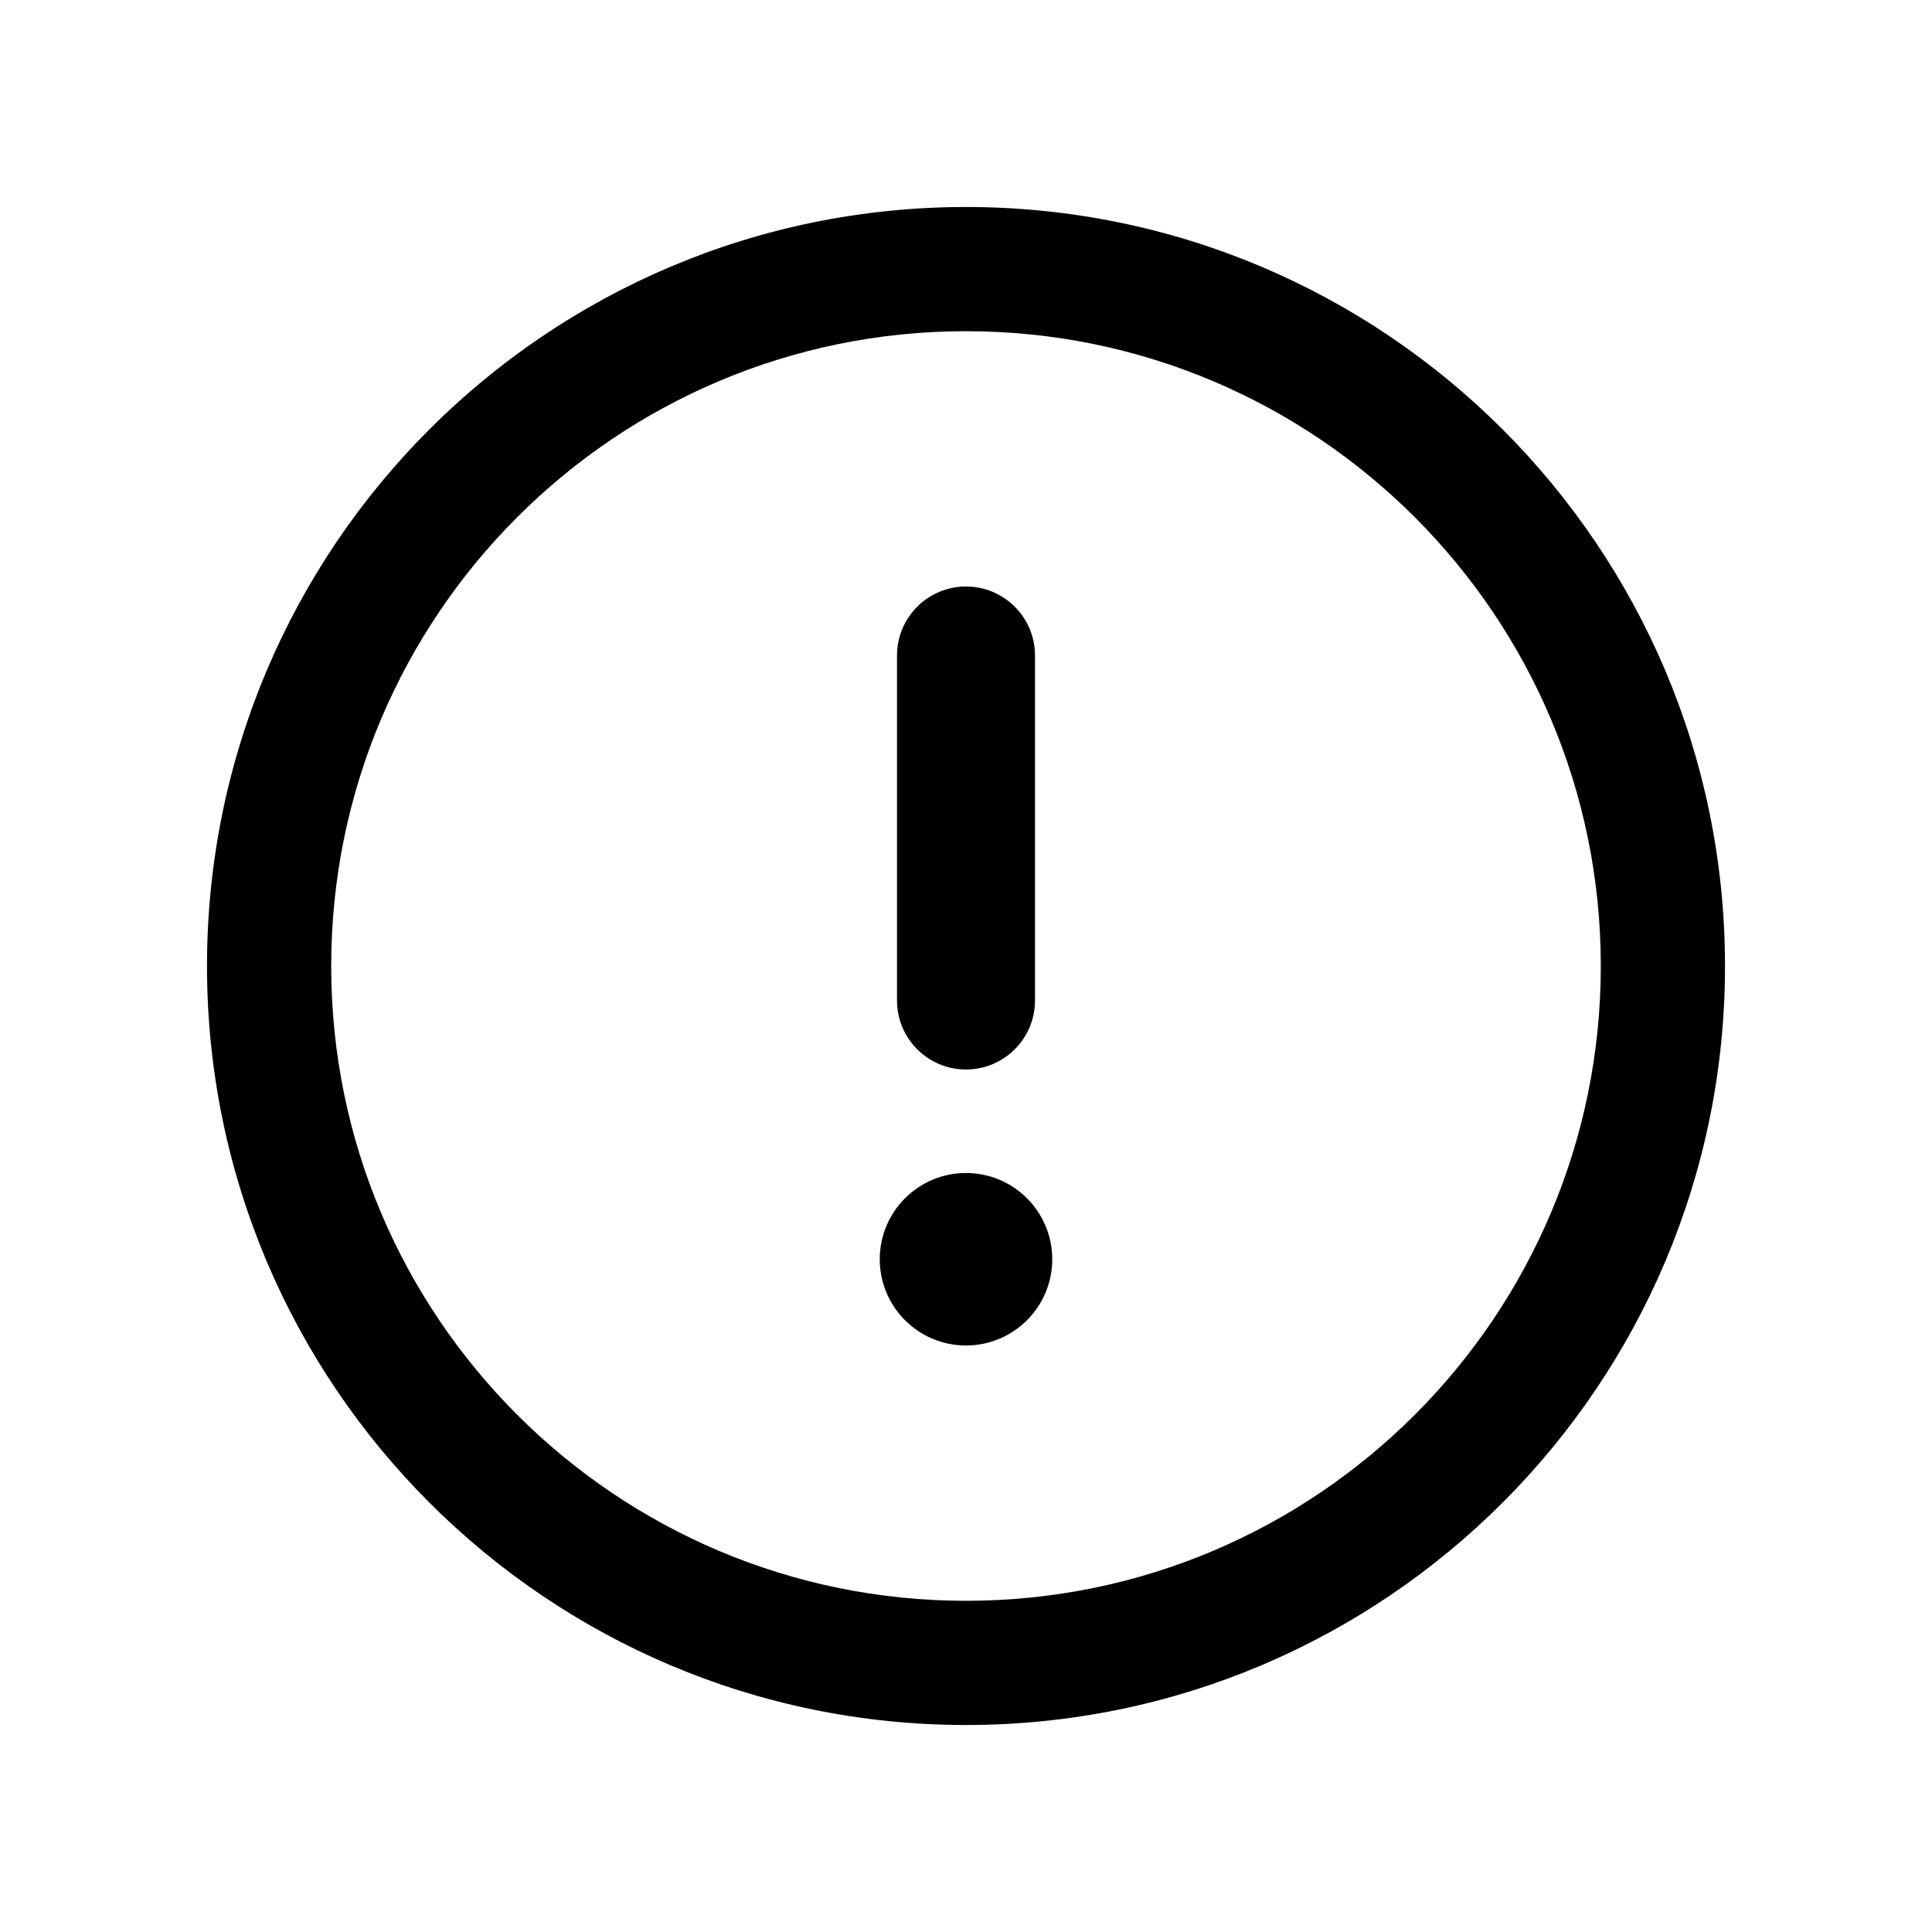 <?xml version="1.0" encoding="UTF-8"?>
<svg width="28px" height="28px" viewBox="0 0 28 28" version="1.1" xmlns="http://www.w3.org/2000/svg" xmlns:xlink="http://www.w3.org/1999/xlink">
    <!-- Generator: Sketch 50.2 (55047) - http://www.bohemiancoding.com/sketch -->
    <title>error_outline_28</title>
    <desc>Created with Sketch.</desc>
    <defs></defs>
    <g id="Page-2" stroke="none" stroke-width="1" fill="none" fill-rule="evenodd">
        <g id="error_outline_28">
            <polygon id="Bounds" points="0 0 28 0 28 28 0 28"></polygon>
            <path d="M3,14 C3,7.928 7.928,3 14,3 C20.072,3 25,7.928 25,14 C25,20.072 20.072,25 14,25 C7.928,25 3,20.072 3,14 Z M14,4.8 C8.922,4.8 4.8,8.922 4.8,14 C4.8,19.078 8.922,23.2 14,23.2 C19.078,23.2 23.2,19.078 23.2,14 C23.2,8.922 19.078,4.8 14,4.8 Z M13,14.5 L13,9.5 C13,8.948 13.448,8.5 14,8.5 C14.552,8.5 15,8.948 15,9.5 L15,14.5 C15,15.052 14.552,15.5 14,15.5 C13.448,15.5 13,15.052 13,14.5 Z M12.75,18.25 C12.75,17.56 13.31,17 14,17 L14,17 C14.69,17 15.25,17.56 15.25,18.25 C15.25,18.94 14.69,19.5 14,19.5 L14,19.5 C13.31,19.5 12.75,18.94 12.75,18.25 Z" id="Mask" fill="currentColor"></path>
        </g>
    </g>
</svg>

